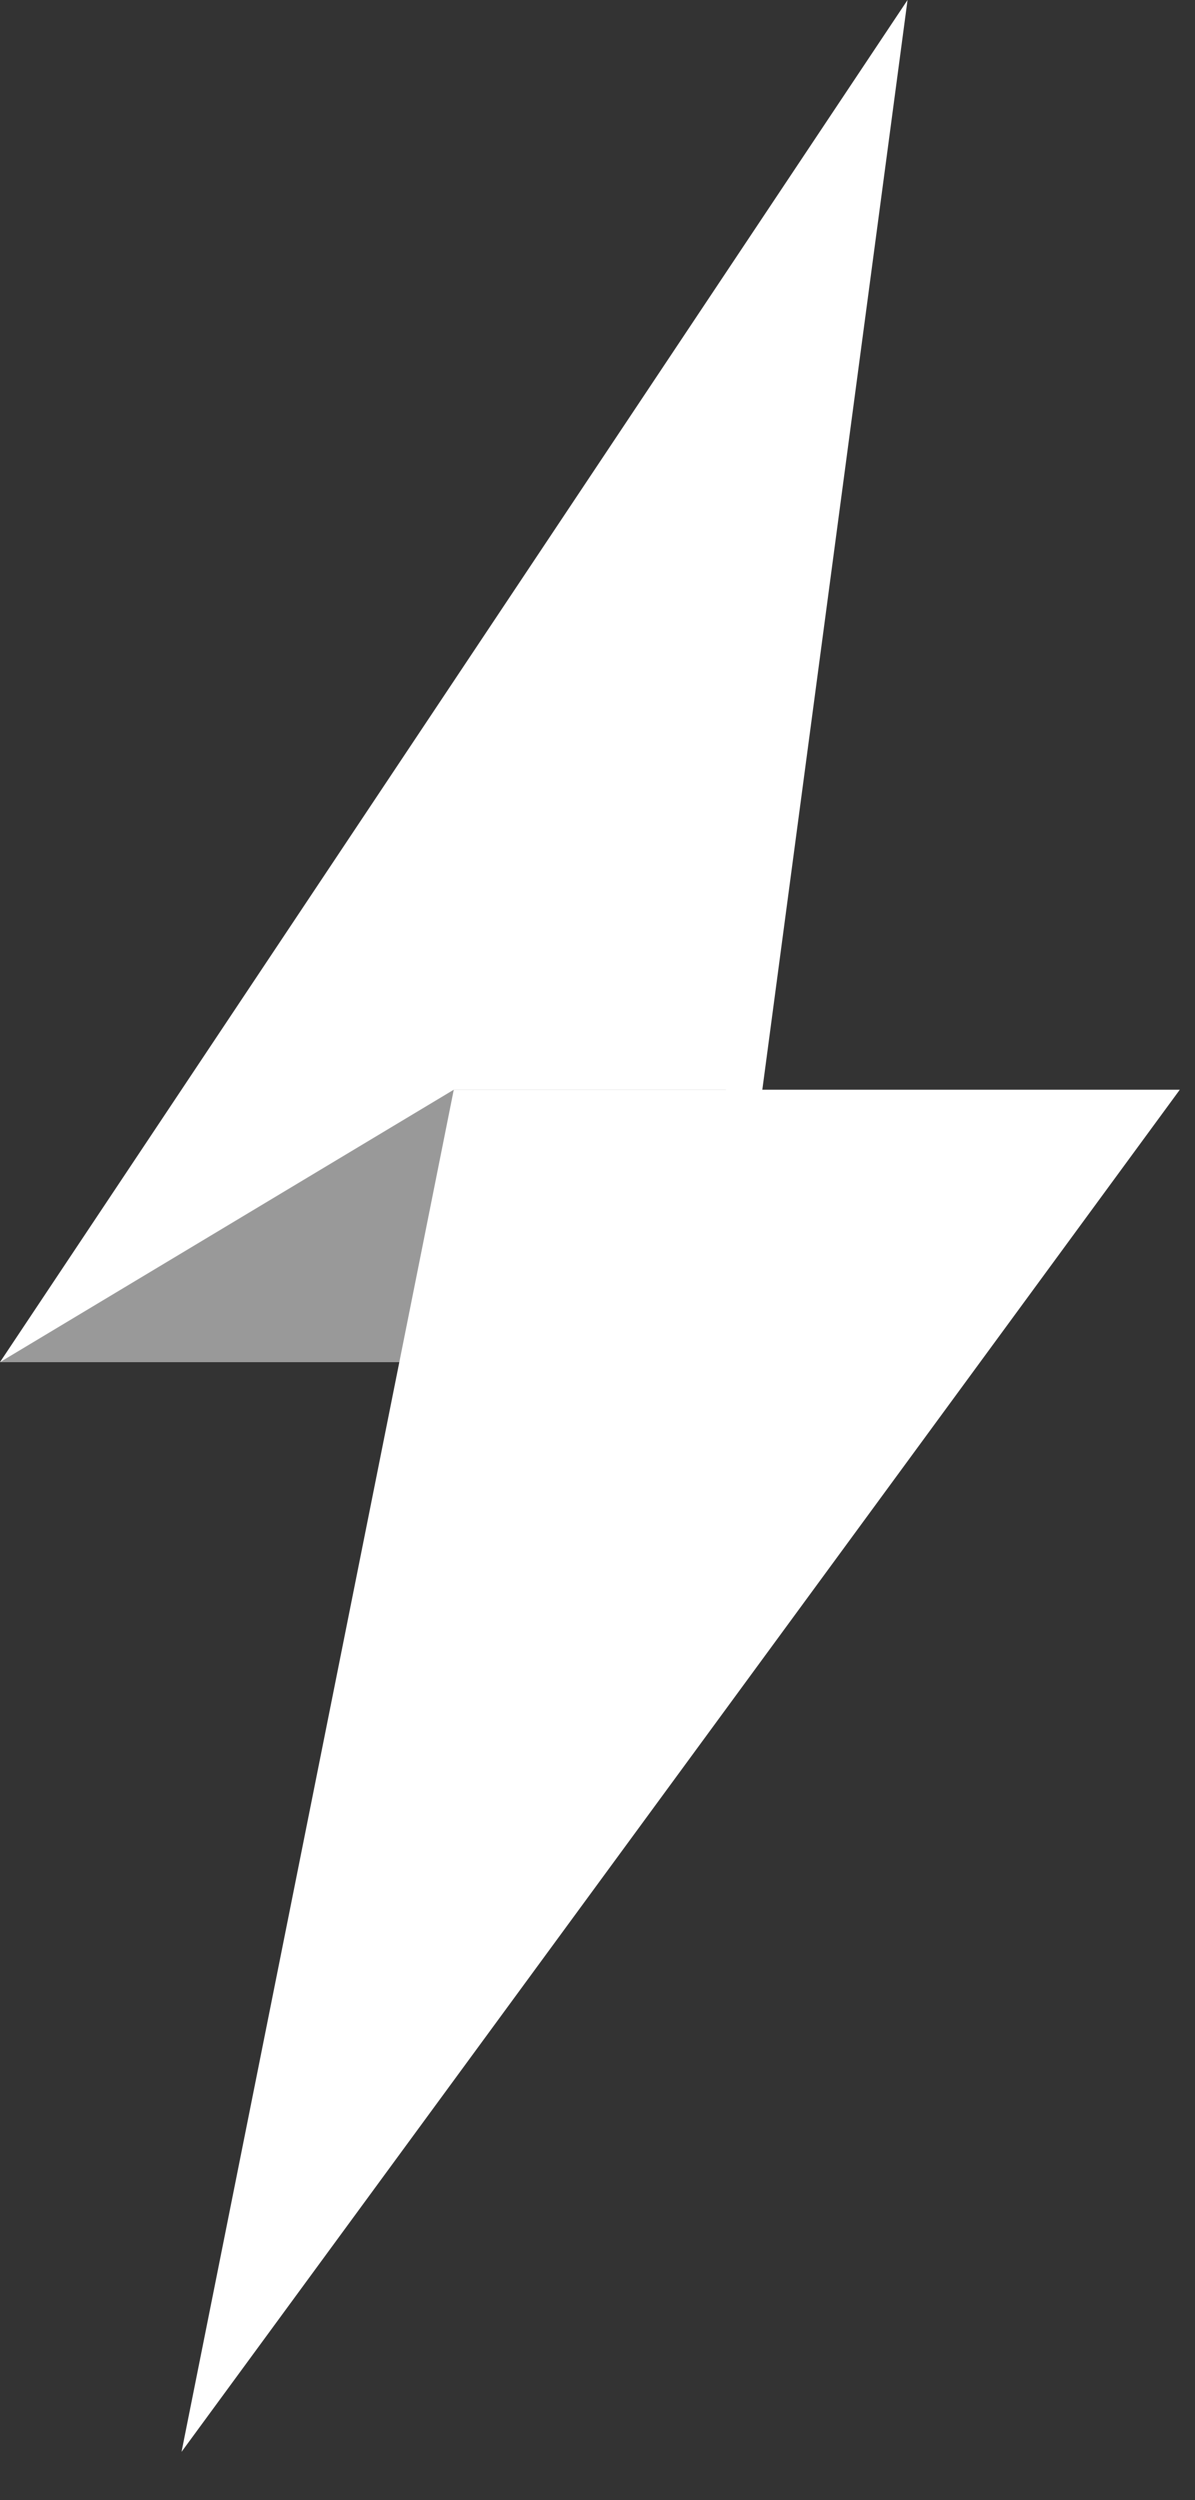 <svg width="11" height="23" viewBox="0 0 11 23" fill="none" xmlns="http://www.w3.org/2000/svg">
<rect x="0" y="0" width="11" height="23" fill="#333333" stroke="none"/>
<path d="M6.683 12.531L8.354 0L0 12.531H6.683Z" fill="white"/>
<path d="M4.177 10.025L0 12.531H5.63L6.683 10.025H4.177Z" fill="#999999"/>
<path d="M10.86 10.025L1.671 22.556L4.177 10.025H10.86Z" fill="white"/>
</svg>
